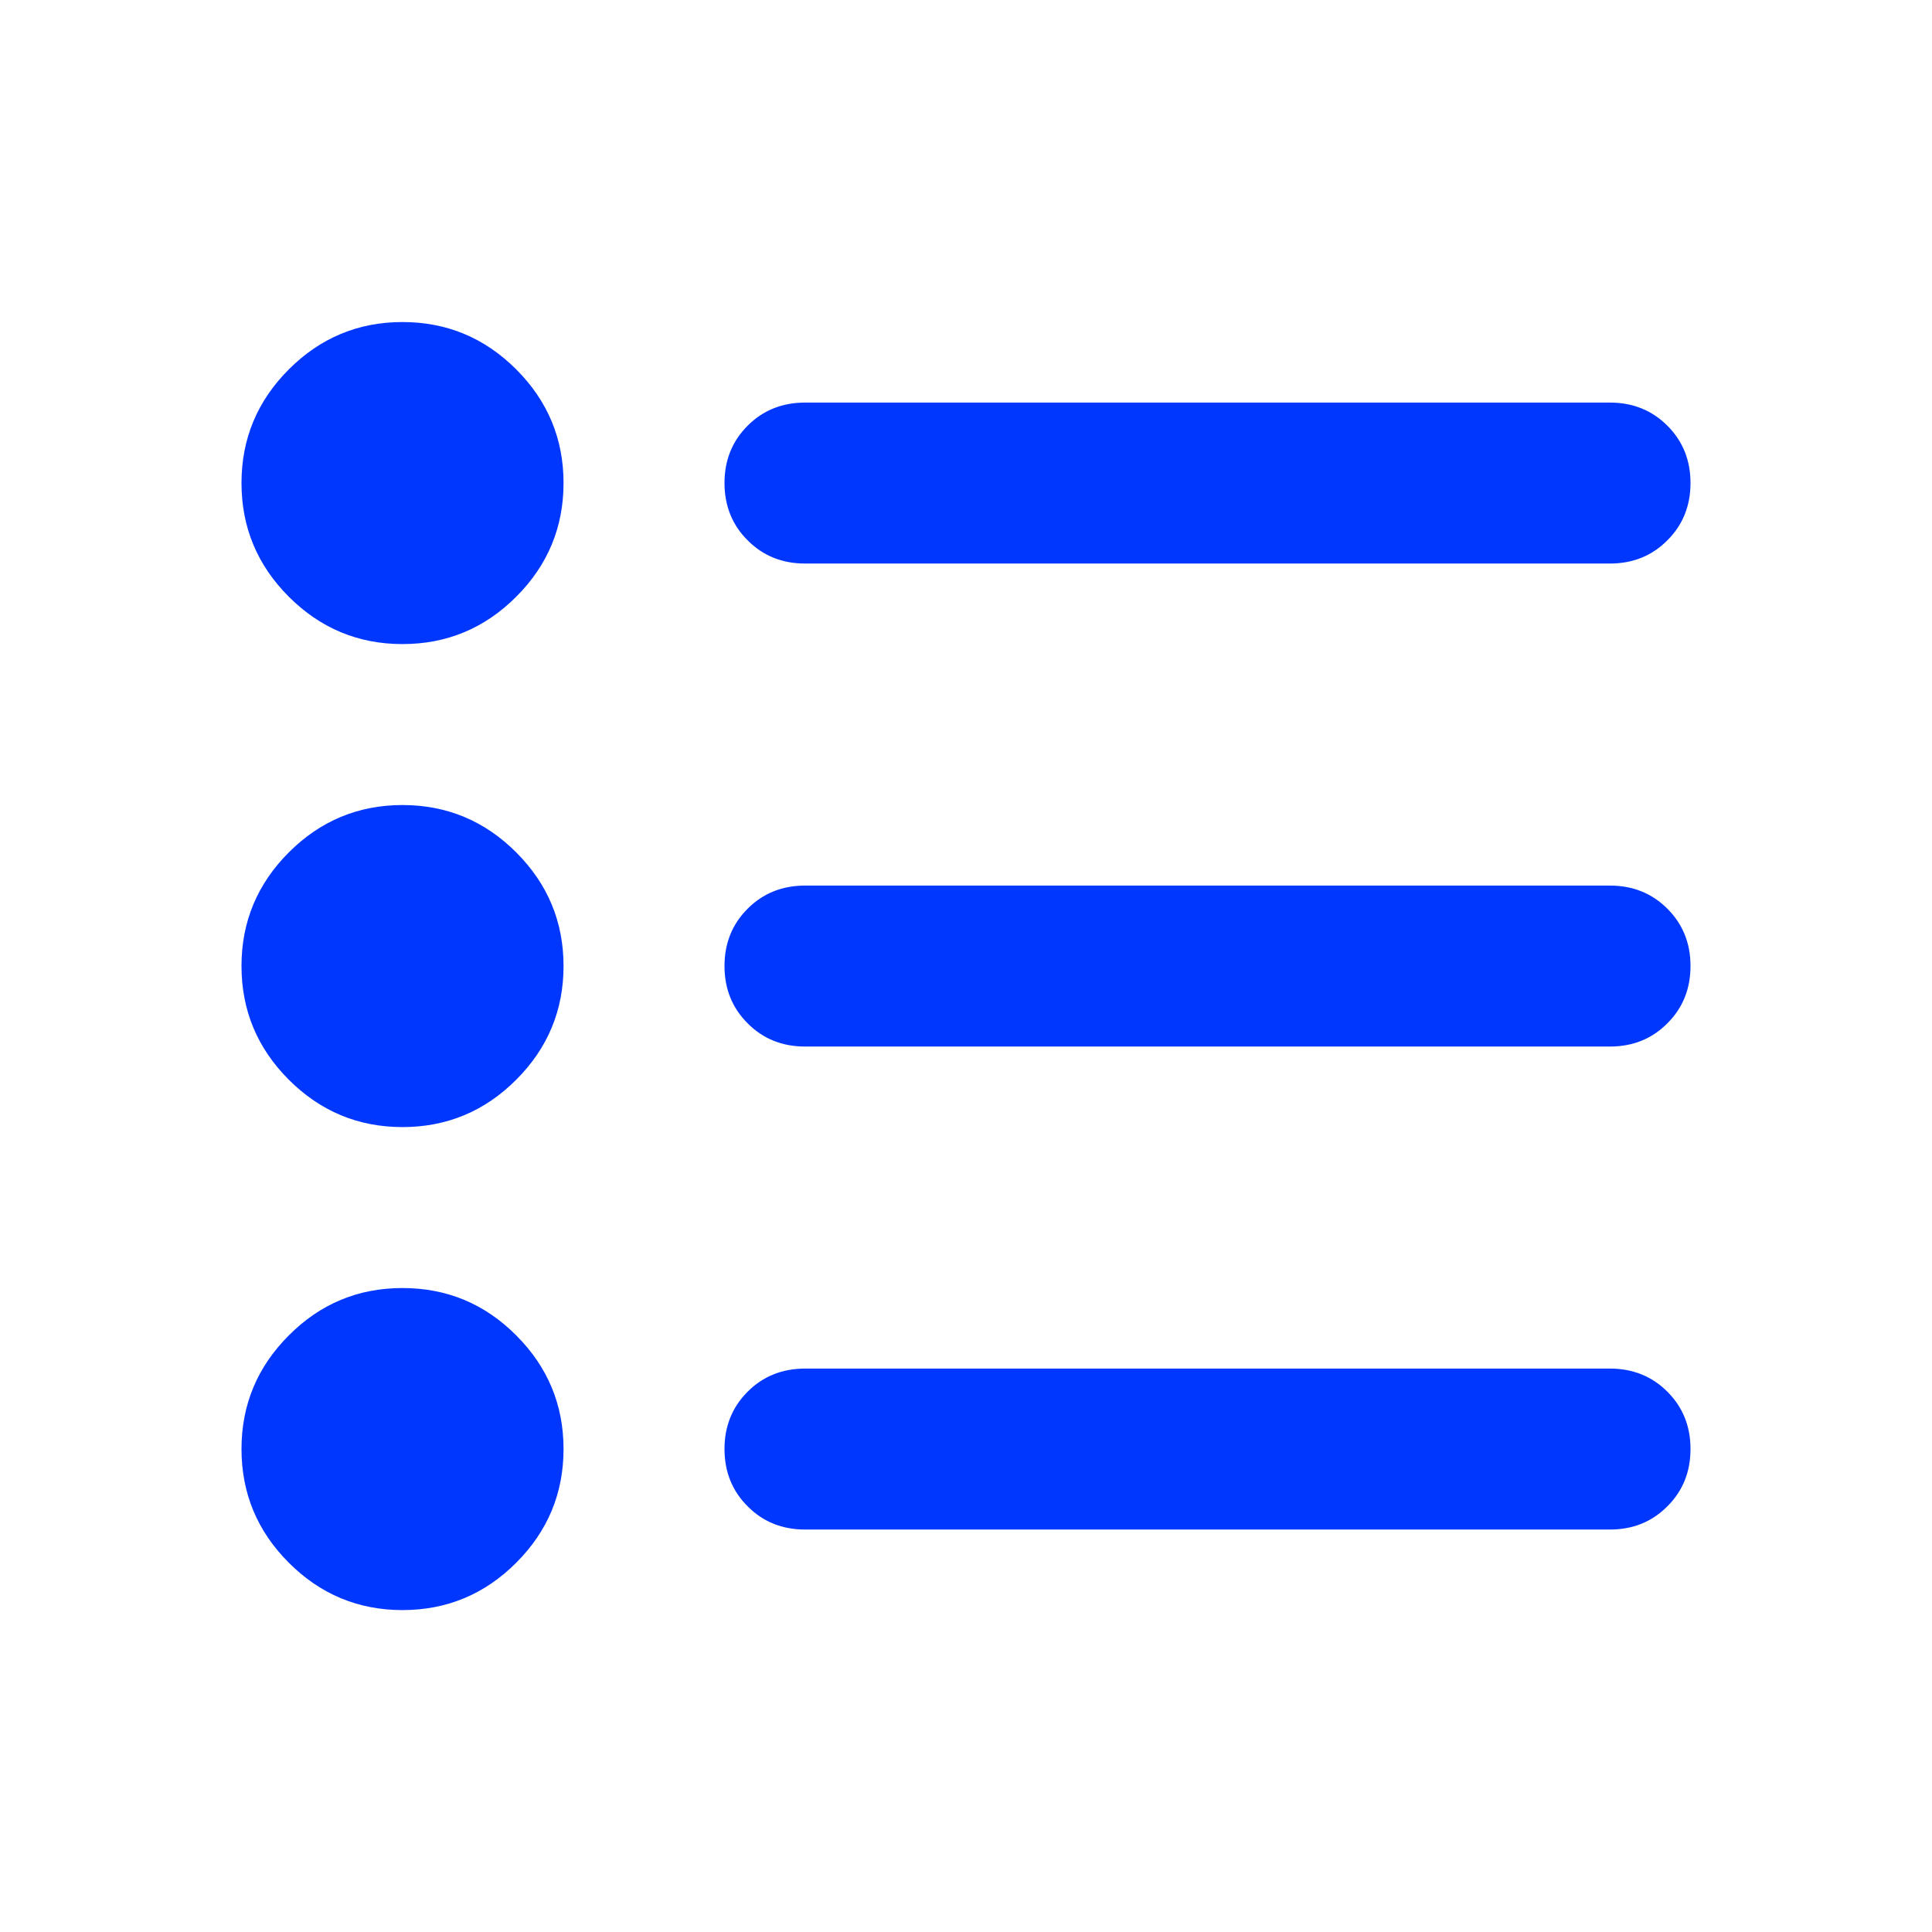 <svg width="16" height="16" viewBox="0 0 16 16" fill="none" xmlns="http://www.w3.org/2000/svg">
<mask id="mask0_2_23525" style="mask-type:alpha" maskUnits="userSpaceOnUse" x="0" y="0" width="16" height="16">
<rect width="16" height="16" fill="#D9D9D9"/>
</mask>
<g mask="url(#mask0_2_23525)">
<path d="M6.667 12.667C6.478 12.667 6.319 12.603 6.192 12.475C6.064 12.348 6 12.189 6 12C6 11.811 6.064 11.653 6.192 11.525C6.319 11.398 6.478 11.334 6.667 11.334H13.333C13.522 11.334 13.681 11.398 13.808 11.525C13.936 11.653 14 11.811 14 12C14 12.189 13.936 12.348 13.808 12.475C13.681 12.603 13.522 12.667 13.333 12.667H6.667ZM6.667 8.667C6.478 8.667 6.319 8.603 6.192 8.475C6.064 8.348 6 8.189 6 8C6 7.811 6.064 7.653 6.192 7.525C6.319 7.398 6.478 7.334 6.667 7.334H13.333C13.522 7.334 13.681 7.398 13.808 7.525C13.936 7.653 14 7.811 14 8C14 8.189 13.936 8.348 13.808 8.475C13.681 8.603 13.522 8.667 13.333 8.667H6.667ZM6.667 4.667C6.478 4.667 6.319 4.603 6.192 4.475C6.064 4.348 6 4.189 6 4C6 3.811 6.064 3.653 6.192 3.525C6.319 3.398 6.478 3.334 6.667 3.334H13.333C13.522 3.334 13.681 3.398 13.808 3.525C13.936 3.653 14 3.811 14 4C14 4.189 13.936 4.348 13.808 4.475C13.681 4.603 13.522 4.667 13.333 4.667H6.667ZM3.333 13.334C2.967 13.334 2.653 13.203 2.392 12.942C2.131 12.681 2 12.367 2 12C2 11.634 2.131 11.32 2.392 11.059C2.653 10.797 2.967 10.667 3.333 10.667C3.7 10.667 4.014 10.797 4.275 11.059C4.536 11.32 4.667 11.634 4.667 12C4.667 12.367 4.536 12.681 4.275 12.942C4.014 13.203 3.7 13.334 3.333 13.334ZM3.333 9.334C2.967 9.334 2.653 9.203 2.392 8.942C2.131 8.681 2 8.367 2 8C2 7.634 2.131 7.32 2.392 7.059C2.653 6.798 2.967 6.667 3.333 6.667C3.7 6.667 4.014 6.798 4.275 7.059C4.536 7.32 4.667 7.634 4.667 8C4.667 8.367 4.536 8.681 4.275 8.942C4.014 9.203 3.7 9.334 3.333 9.334ZM3.333 5.334C2.967 5.334 2.653 5.203 2.392 4.942C2.131 4.681 2 4.367 2 4C2 3.634 2.131 3.32 2.392 3.059C2.653 2.798 2.967 2.667 3.333 2.667C3.7 2.667 4.014 2.798 4.275 3.059C4.536 3.32 4.667 3.634 4.667 4C4.667 4.367 4.536 4.681 4.275 4.942C4.014 5.203 3.7 5.334 3.333 5.334Z" fill="#0037FF"/>
</g>
</svg>
